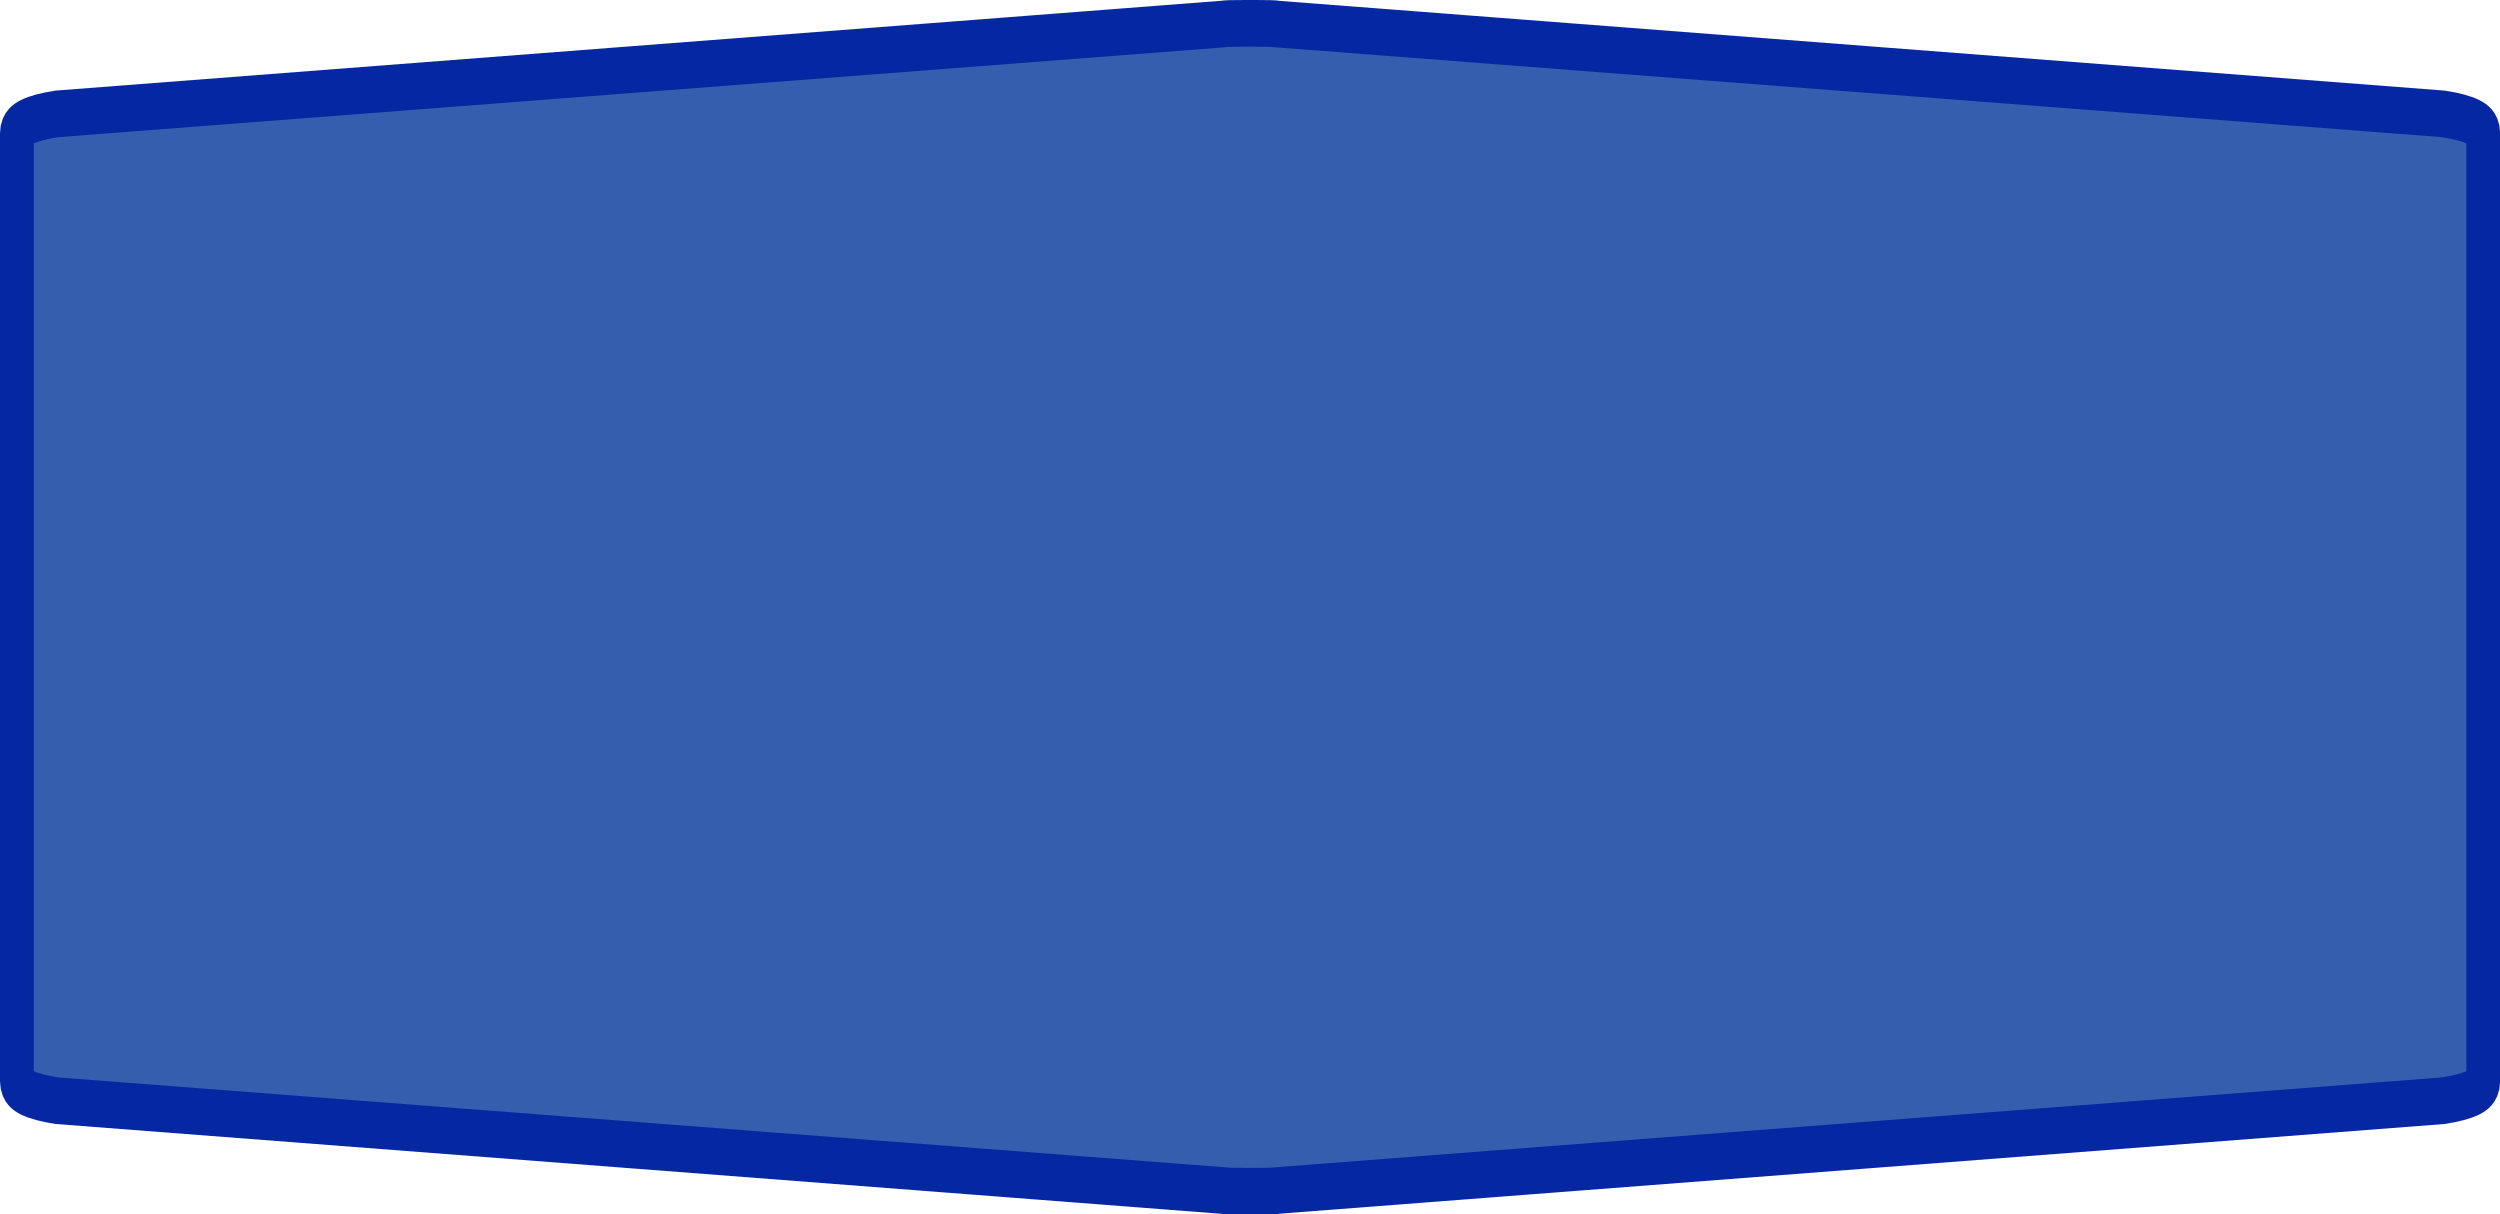 <?xml version="1.0" encoding="UTF-8"?>
<svg xmlns="http://www.w3.org/2000/svg" xmlns:xlink="http://www.w3.org/1999/xlink" width="70pt" height="34pt" viewBox="0 0 70 34" version="1.1">
<g id="surface1">
<path style="fill-rule:nonzero;fill:rgb(21.176%,36.863%,68.627%);fill-opacity:1;stroke-width:1;stroke-linecap:butt;stroke-linejoin:miter;stroke:rgb(1.961%,15.686%,63.529%);stroke-opacity:1;stroke-miterlimit:4;" d="M 37 0.499 C 36.476 0.499 36.215 0.505 36.215 0.514 L 1.681 2.438 C 0.896 2.527 0.5 2.668 0.5 2.853 C 0.5 9.619 0.5 16.381 0.5 23.147 C 0.5 23.332 0.896 23.473 1.681 23.562 L 36.215 25.486 C 36.215 25.495 36.476 25.501 37 25.501 C 37.524 25.501 37.785 25.495 37.785 25.486 L 72.319 23.562 C 73.104 23.473 73.5 23.332 73.5 23.147 C 73.5 16.381 73.5 9.619 73.5 2.853 C 73.5 2.668 73.104 2.527 72.319 2.438 L 37.785 0.514 C 37.785 0.505 37.524 0.499 37 0.499 Z M 37 0.499 " transform="matrix(0.946,0,0,1.308,0,0)"/>
</g>
</svg>

